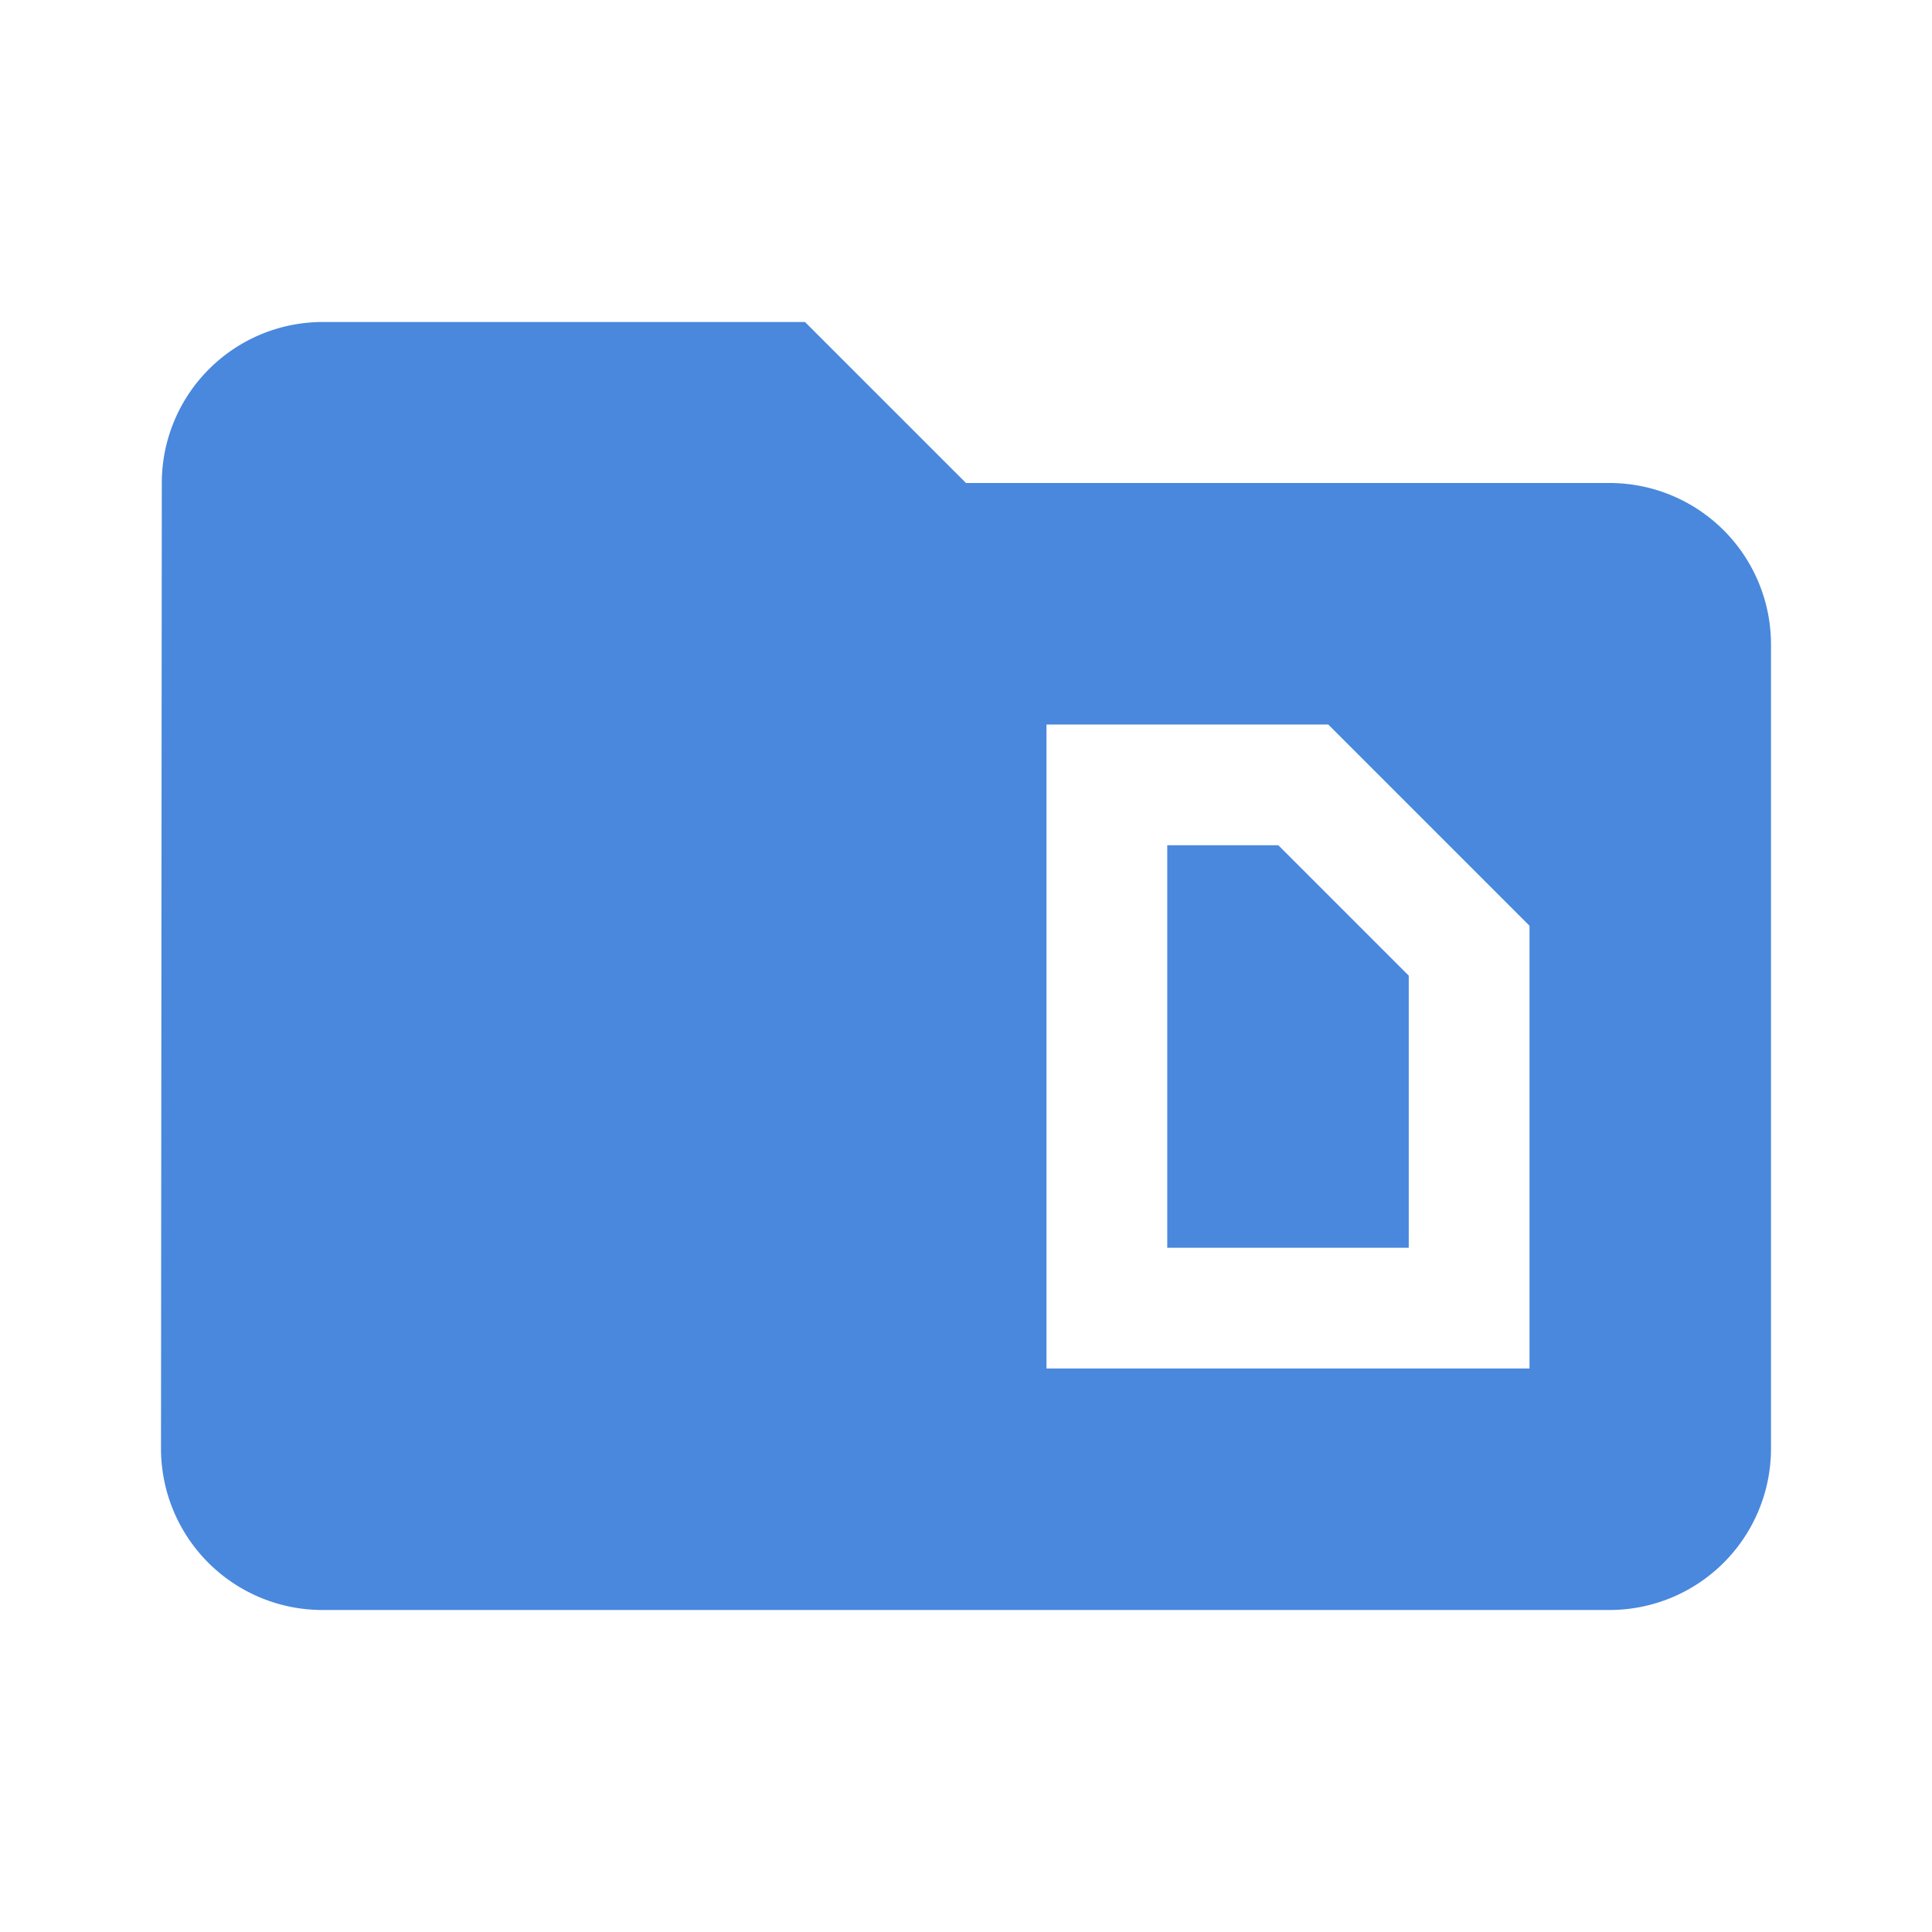 <svg xmlns="http://www.w3.org/2000/svg" width="24" height="24" viewBox="0 0 24 24"><defs><style>.a{fill:none;}.b{fill:#4988dd;}</style></defs><rect class="a" width="24" height="24"/><path class="b" d="M15.88,10.5l1.62,1.62V15.5h-3v-5ZM22,8V18a2.006,2.006,0,0,1-2,2H4a2.006,2.006,0,0,1-2-2L2.01,6A2,2,0,0,1,4,4h6l2,2h8A2.006,2.006,0,0,1,22,8Zm-3,3.5L16.5,9H13v8h6Z"/></svg>